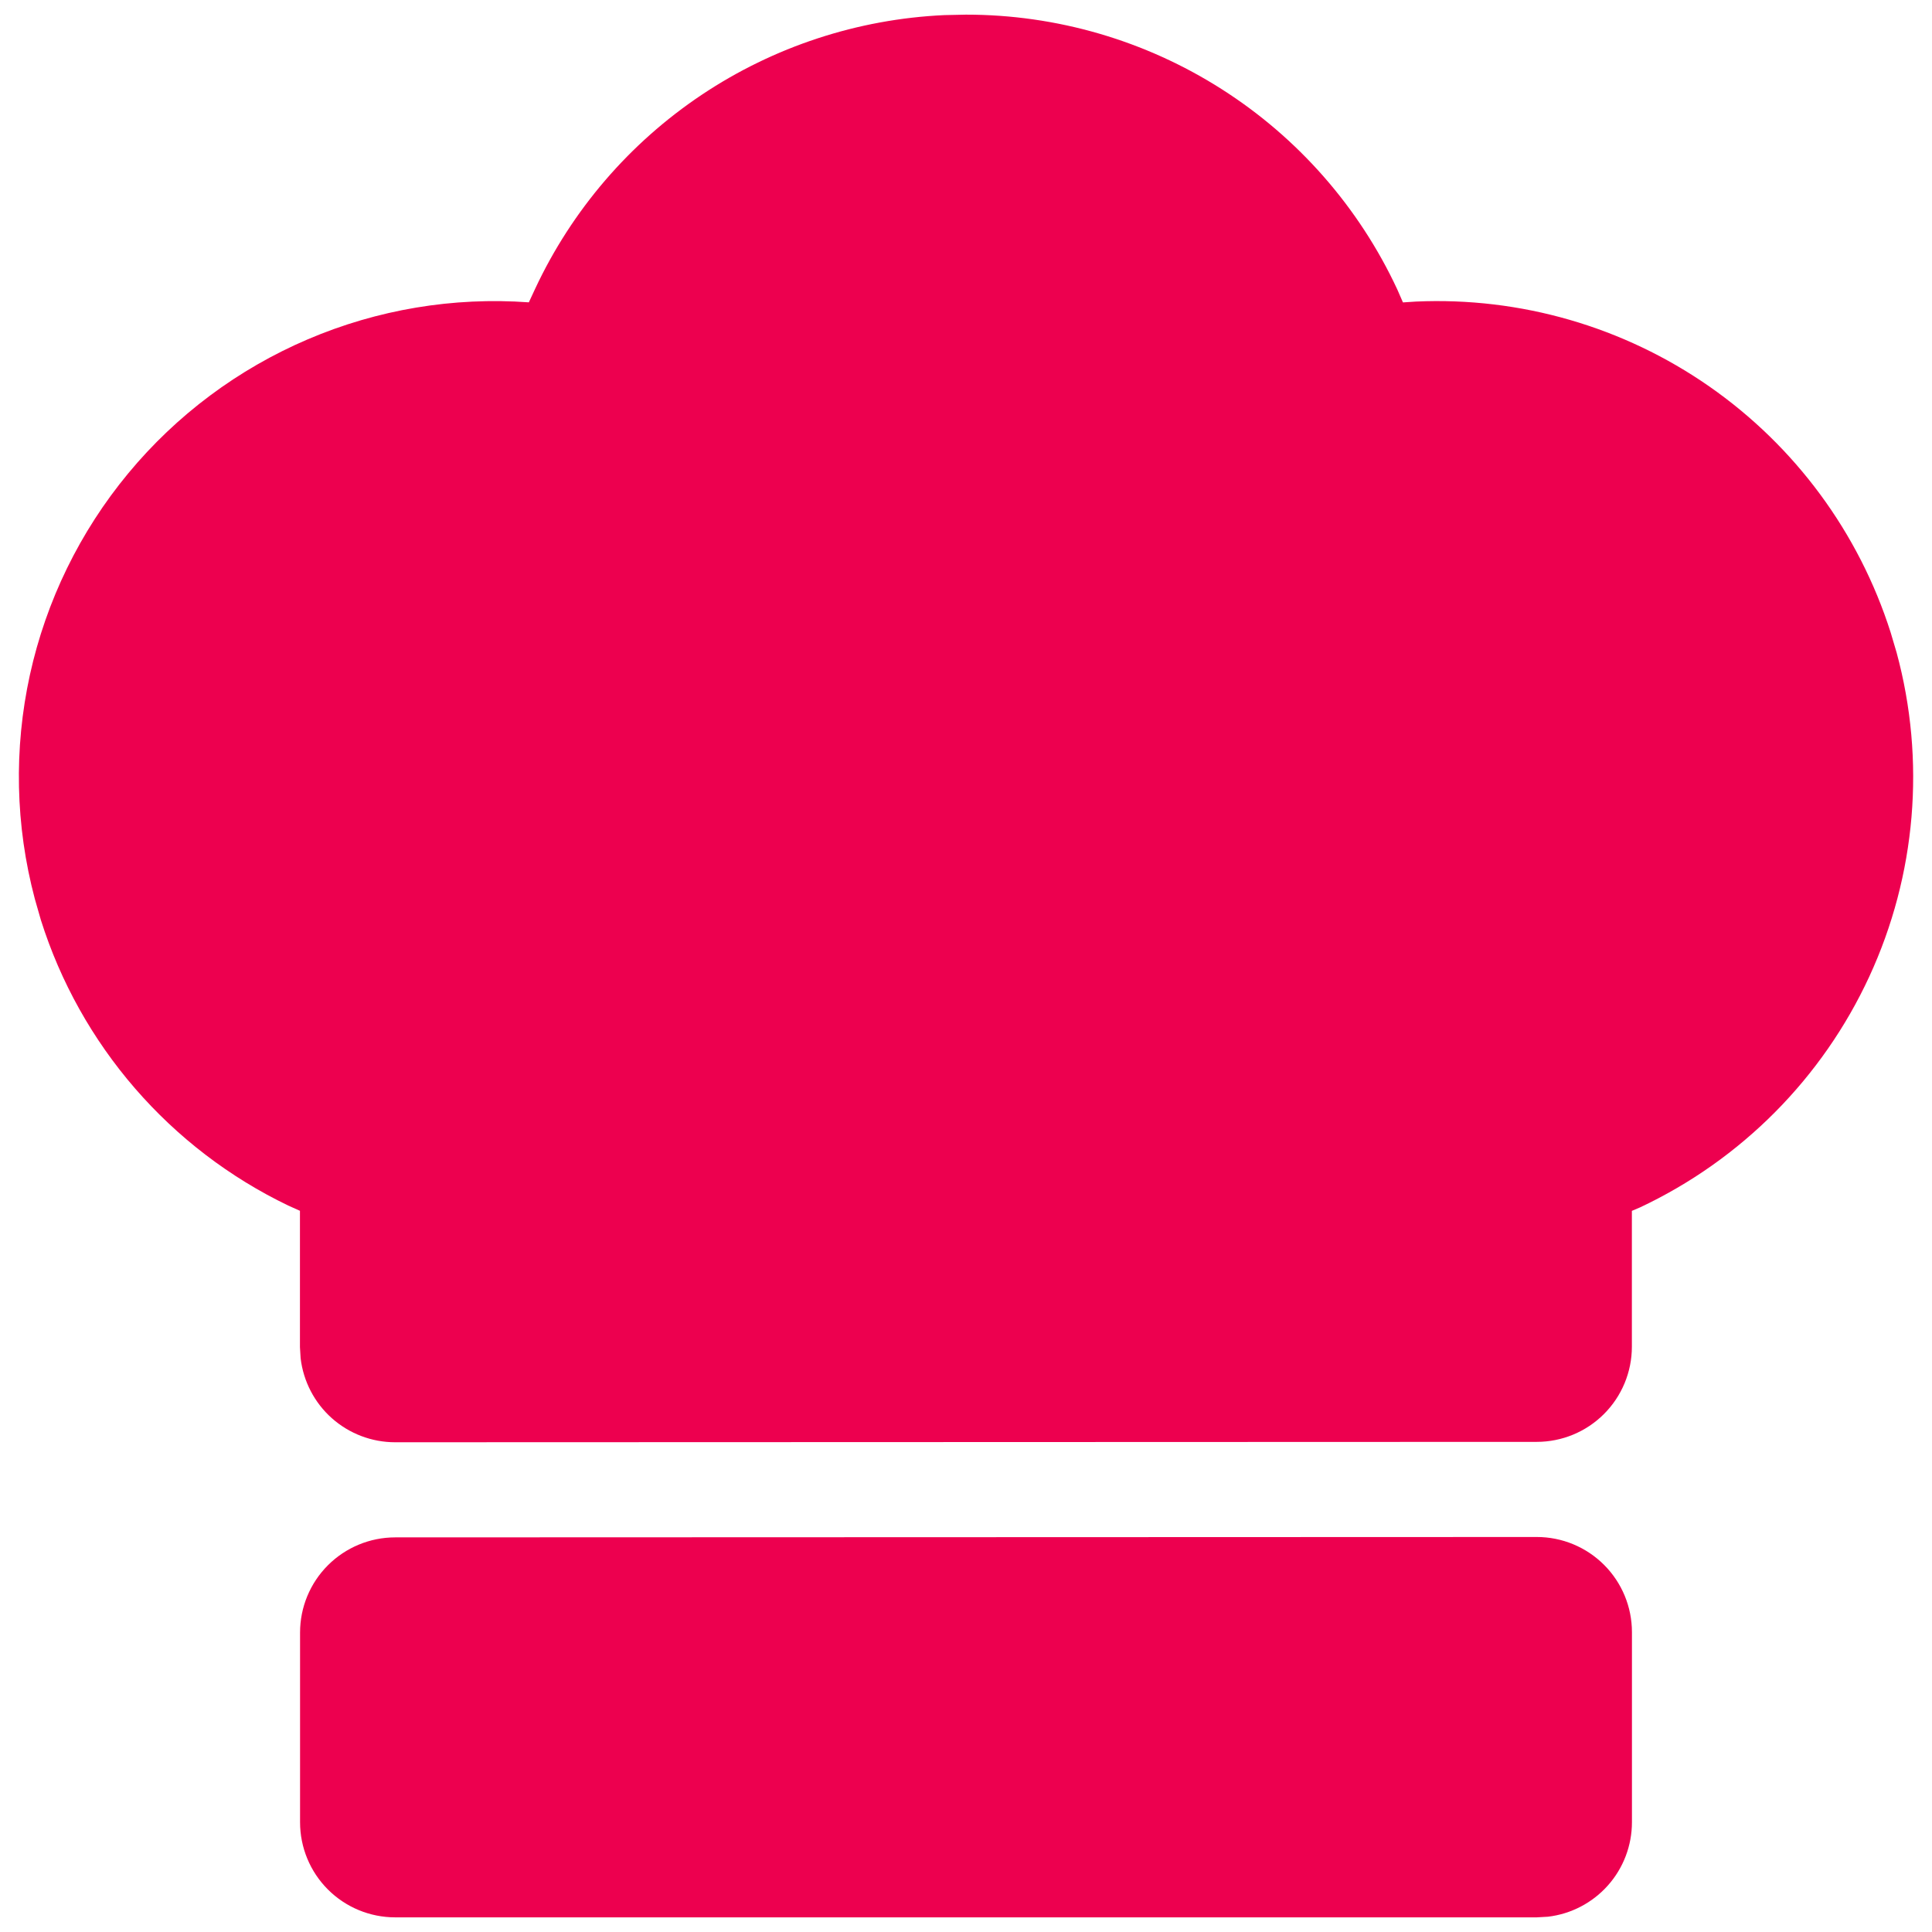 <svg width="55" height="55" viewBox="0 0 55 55" fill="none" xmlns="http://www.w3.org/2000/svg">
<path d="M46.458 46.464V51.875C46.458 52.538 46.215 53.179 45.774 53.674C45.333 54.17 44.726 54.487 44.067 54.565L43.75 54.583H11.25C10.532 54.583 9.843 54.298 9.335 53.79C8.827 53.282 8.542 52.593 8.542 51.875V46.475C8.542 45.756 8.827 45.068 9.335 44.56C9.843 44.052 10.532 43.766 11.25 43.766L43.75 43.755C44.468 43.755 45.157 44.041 45.665 44.549C46.173 45.057 46.458 45.745 46.458 46.464ZM27.5 0.417C30.079 0.416 32.604 1.152 34.779 2.538C36.954 3.923 38.688 5.901 39.777 8.238L39.939 8.609L40.308 8.585C43.282 8.451 46.218 9.3 48.661 11.002C51.105 12.705 52.918 15.165 53.822 18.002L53.993 18.579C54.825 21.649 54.549 24.915 53.214 27.803C51.879 30.69 49.569 33.016 46.691 34.371L46.456 34.471V38.339C46.456 39.057 46.17 39.746 45.662 40.254C45.154 40.762 44.466 41.047 43.747 41.047L11.247 41.058C10.584 41.058 9.944 40.814 9.448 40.374C8.952 39.933 8.636 39.325 8.558 38.666L8.539 38.35V34.469L8.206 34.32C6.539 33.518 5.055 32.383 3.844 30.985C2.633 29.587 1.721 27.956 1.164 26.192L0.991 25.588C0.437 23.503 0.39 21.316 0.852 19.209C1.315 17.103 2.274 15.137 3.65 13.476C5.026 11.814 6.779 10.506 8.763 9.659C10.746 8.812 12.904 8.451 15.055 8.607L15.234 8.222C16.28 5.984 17.919 4.075 19.973 2.701C22.027 1.328 24.417 0.543 26.885 0.43L27.5 0.417Z" fill="#ED004F"/>
</svg>
